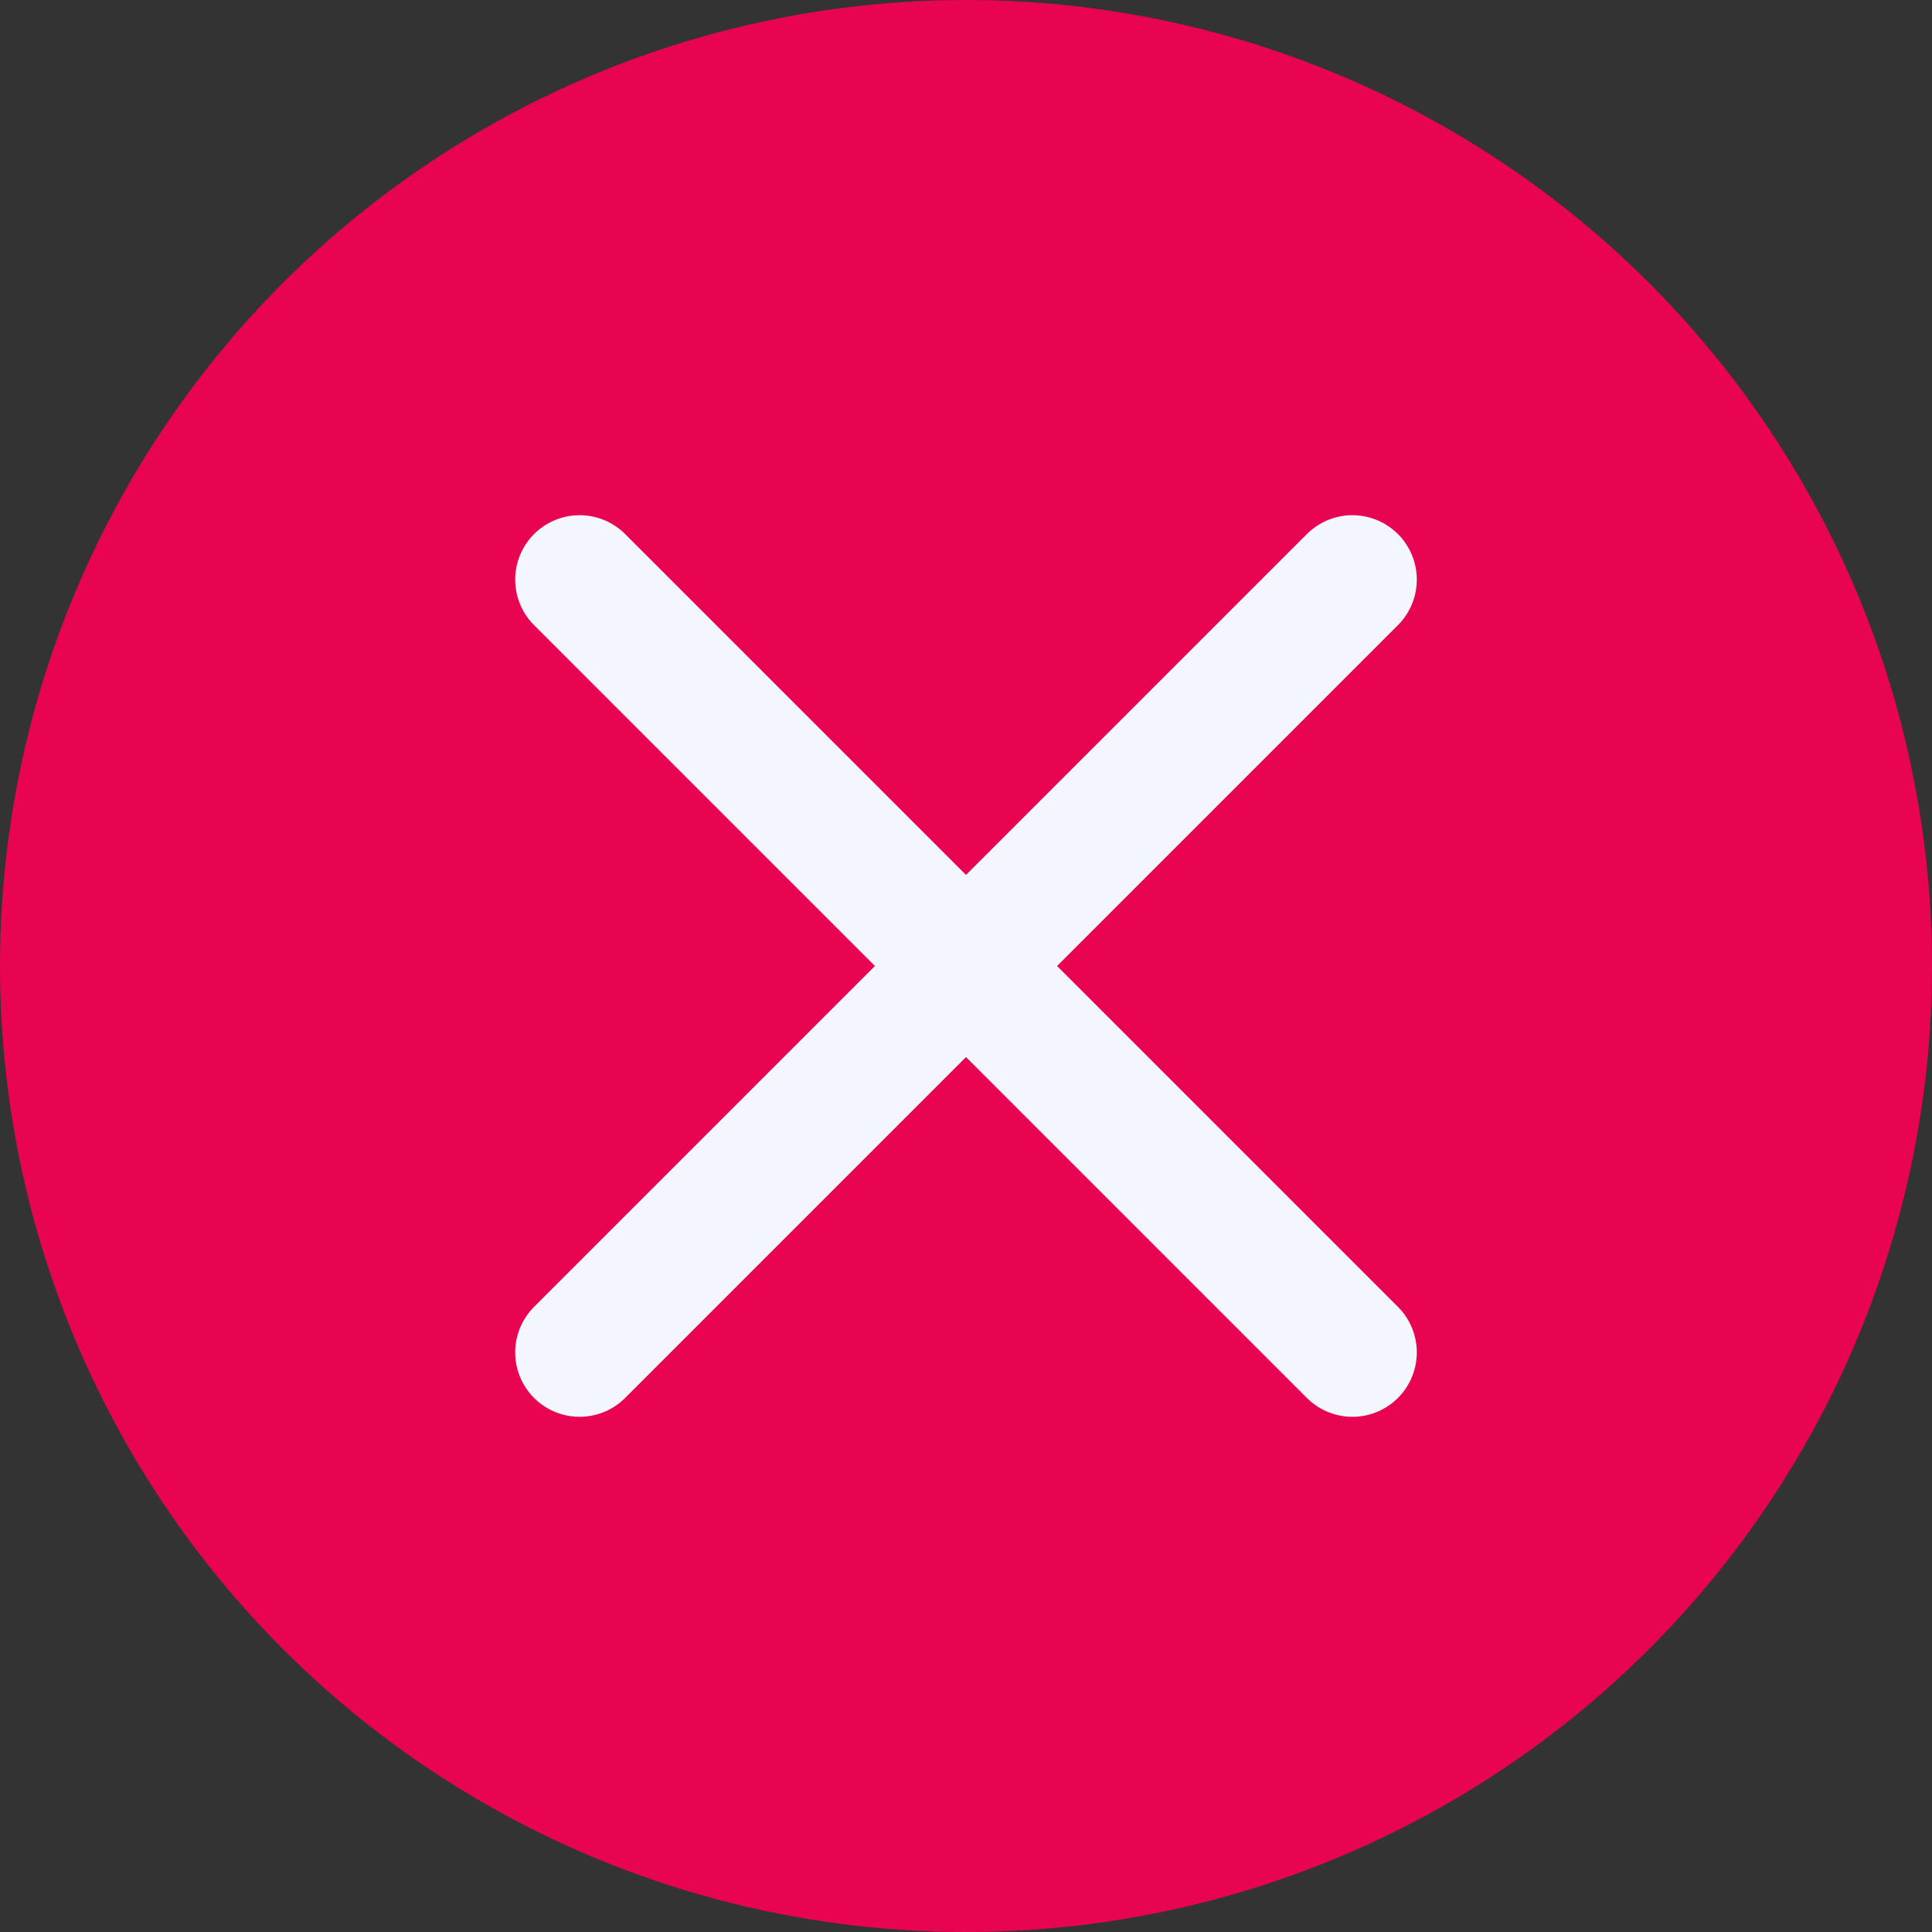 <svg xmlns="http://www.w3.org/2000/svg" width="15" height="15" viewBox="0 0 15 15"><rect x="0" y="0" width="15" height="15" fill="#333333" stroke="none"/><defs><style>.a{fill:#e80451;}.b{fill:none;stroke:#f4f6fd;stroke-linecap:round;}</style></defs><g transform="translate(-551 -288)"><g transform="translate(327 52)"><circle class="a" cx="7.5" cy="7.5" r="7.5" transform="translate(224 236)"/><line class="b" x2="6" y2="6" transform="translate(228.5 240.5)"/><line class="b" x1="6" y2="6" transform="translate(228.5 240.5)"/></g></g></svg>